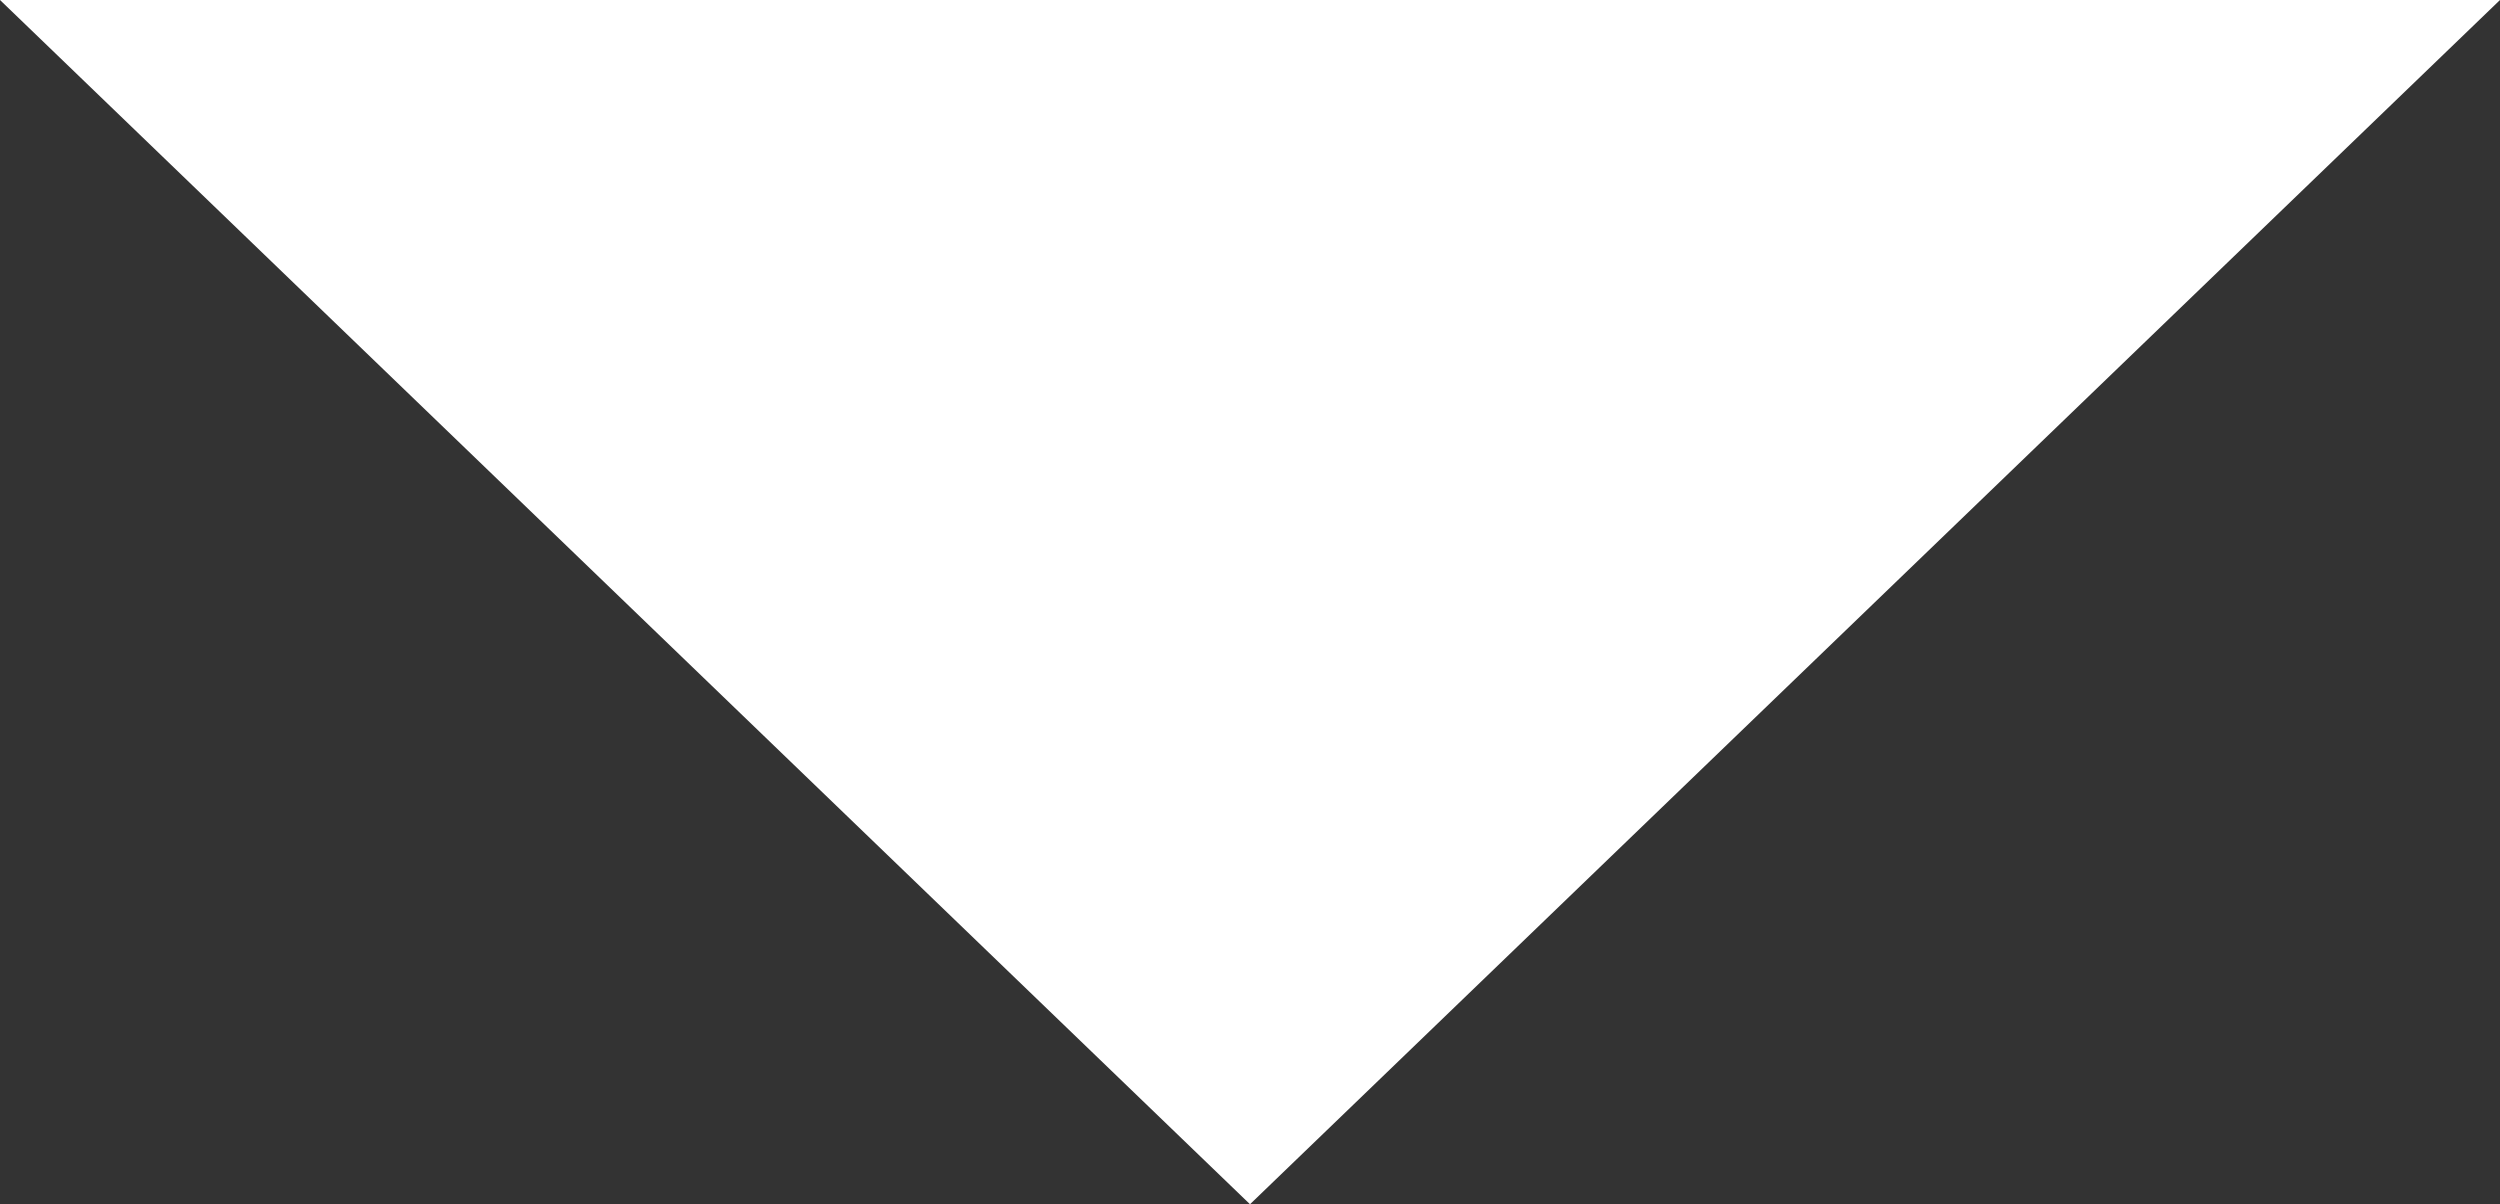 <svg xmlns="http://www.w3.org/2000/svg" width="10" height="4.817" viewBox="0 0 10 4.817"><rect x="0" y="0" width="10" height="4.817" fill="#333333" stroke="none"/><defs><style>.a{fill:#fff;}</style></defs><path class="a" d="M0,12.438H10L5,17.255Z" transform="translate(0 -12.438)"/></svg>